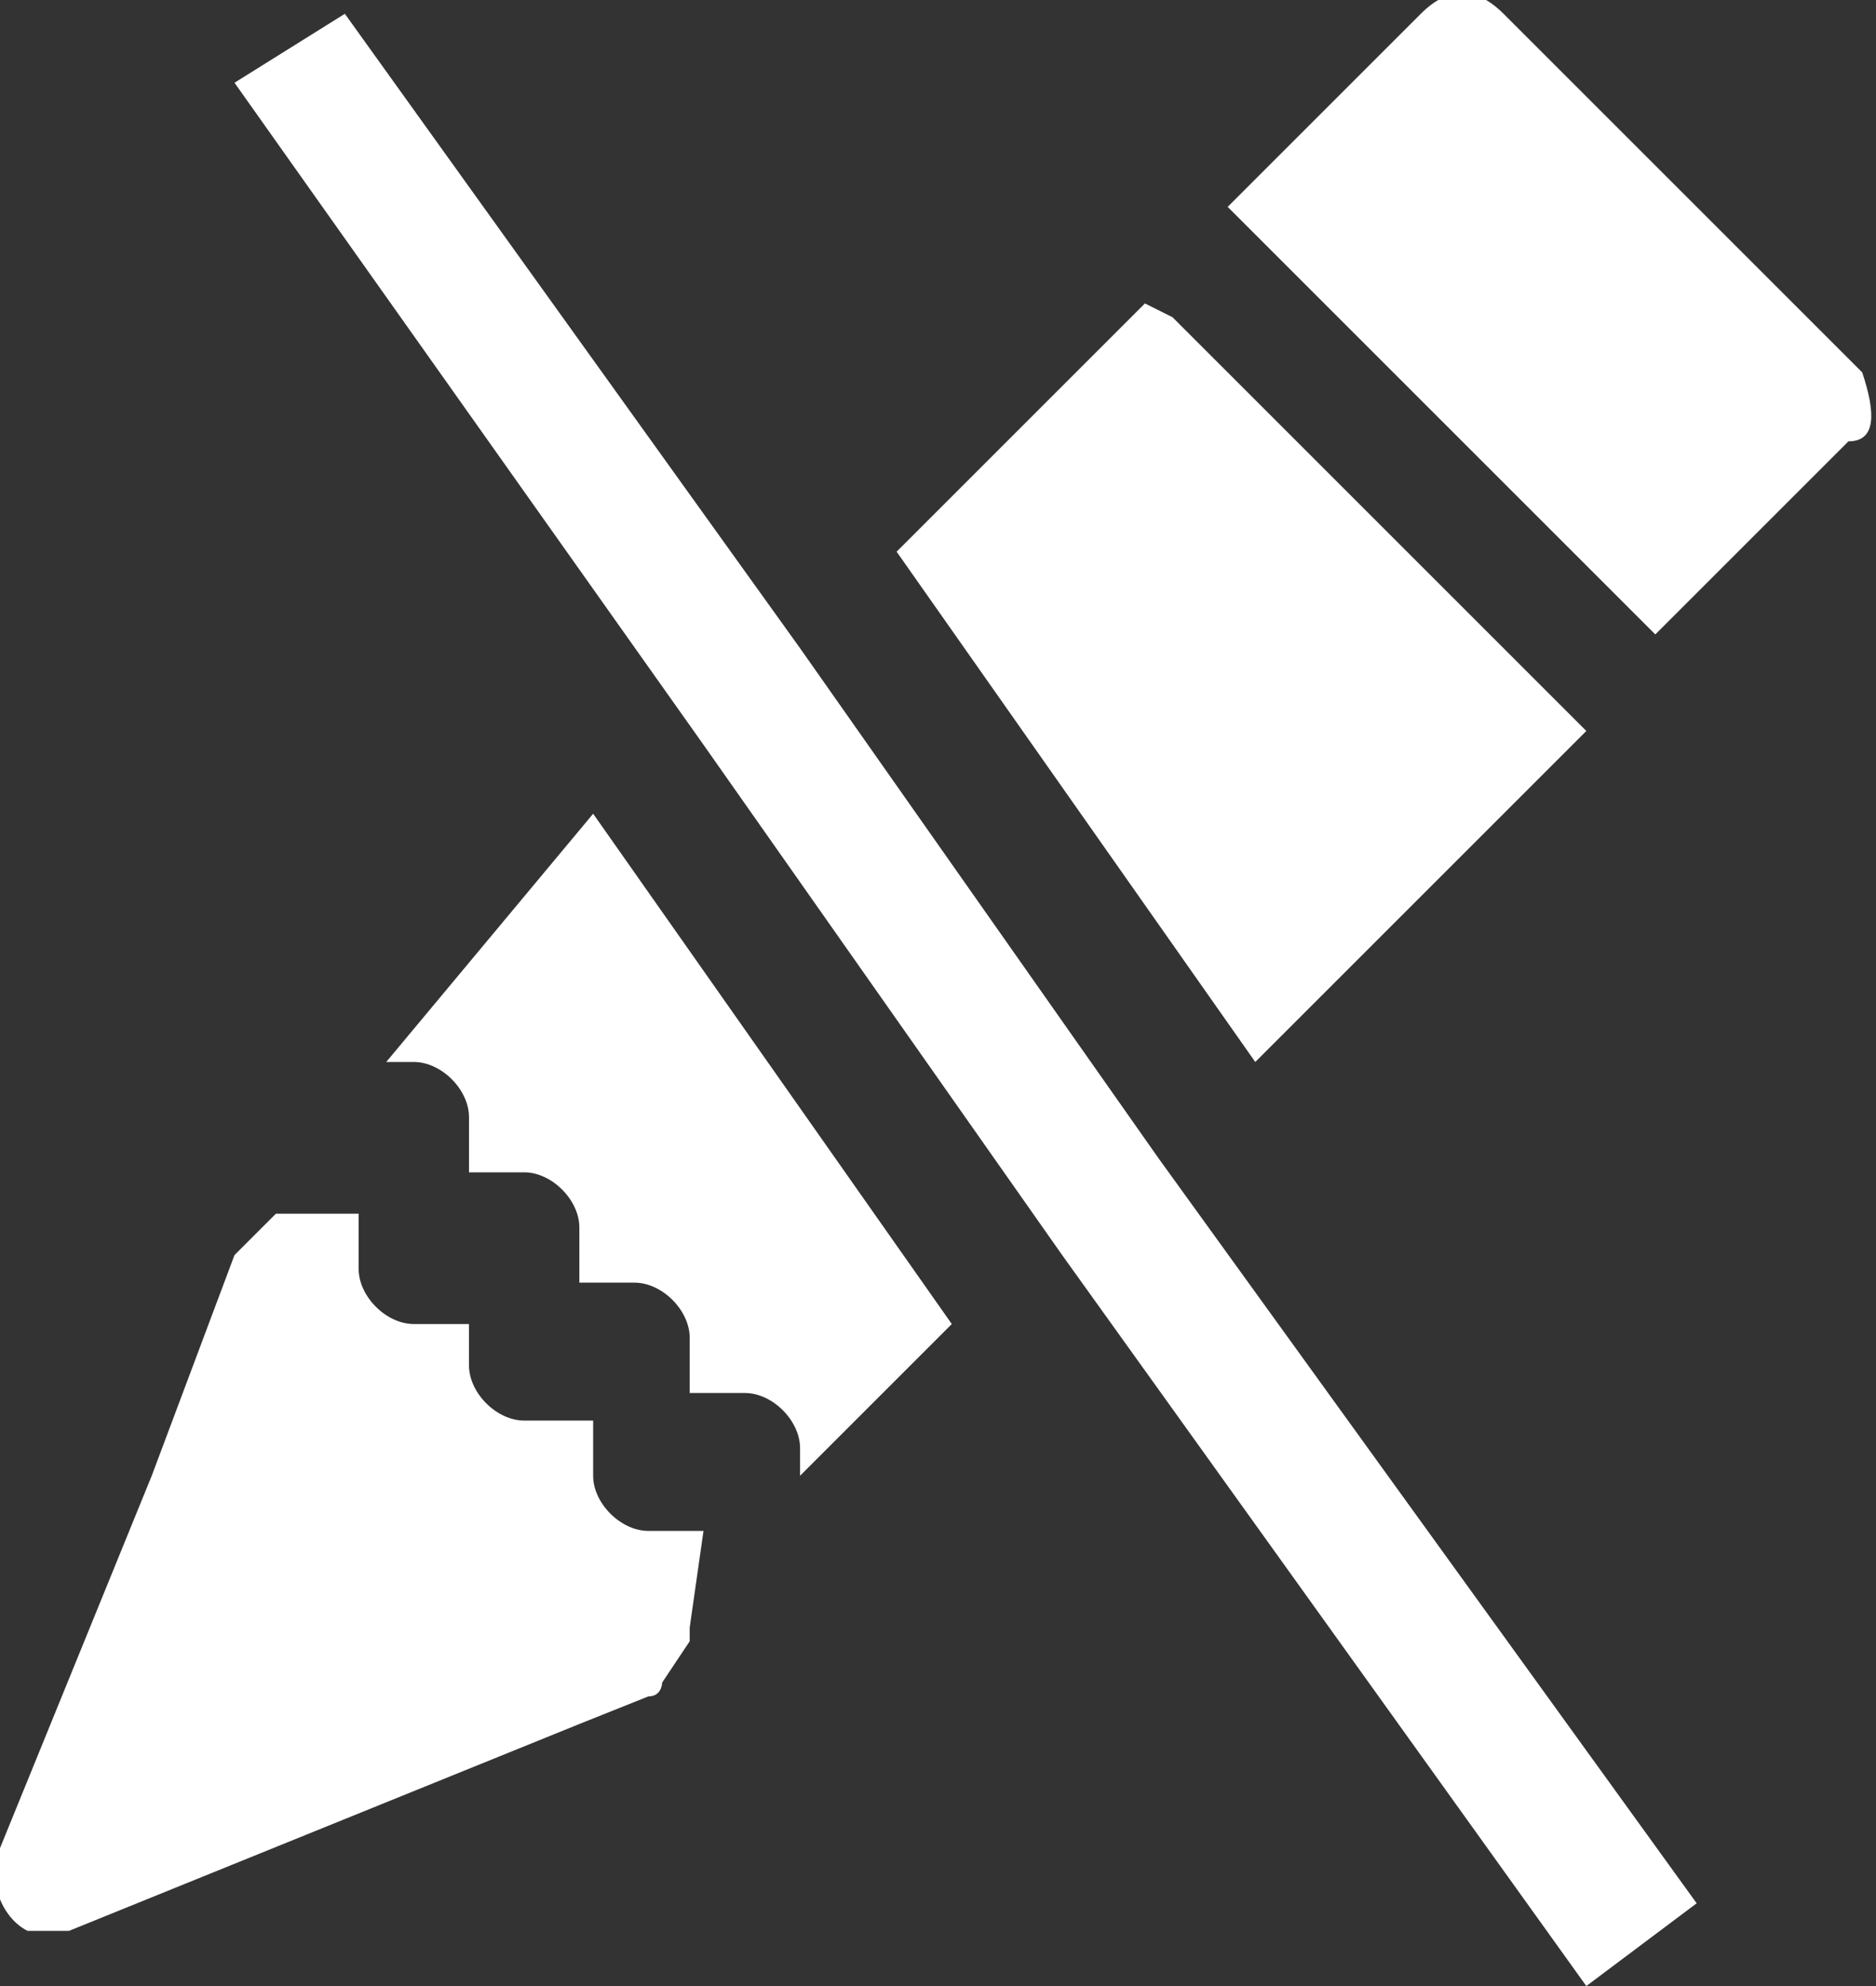 <svg version="1.1" id="Layer_1" xmlns="http://www.w3.org/2000/svg" xmlns:xlink="http://www.w3.org/1999/xlink" x="0px" y="0px"
	 viewBox="0 0 13.6 14.4" style="enable-background:new 0 0 13.6 14.4;" xml:space="preserve" fill="#ffffff">
<rect x="0" y="0" width="13.6" height="14.4" fill="#333333" stroke="none"/>
<g>
	<path d="M13.5,2.7L13.5,2.7l-2.6-2.6c-0.2-0.2-0.4-0.2-0.6,0L8.9,1.5l0.7,0.7L12,4.6l1.1-1.1l0.3-0.3C13.6,3.2,13.6,3,13.5,2.7z"/>
	<path d="M11.8,11.6L11.8,11.6L11.8,11.6z"/>
	<polygon points="5.8,4.7 2.5,0.1 1.7,0.6 5.1,5.4 7.7,9.1 11.5,14.4 12.3,13.8 8.4,8.4 	"/>
	<polygon points="11.5,5.3 8.5,2.3 8.3,2.2 8.2,2.3 6.5,4 9.1,7.7 	"/>
	<path d="M2.8,7.7H3c0.2,0,0.4,0.2,0.4,0.4v0.4h0.4c0.2,0,0.4,0.2,0.4,0.4v0.4h0.4C4.8,9.3,5,9.5,5,9.7v0.4h0.4
		c0.2,0,0.4,0.2,0.4,0.4v0.2l1.1-1.1L4.3,5.9L2.8,7.7z"/>
	<path d="M5.1,11.1H4.7c-0.2,0-0.4-0.2-0.4-0.4v-0.4H3.8c-0.2,0-0.4-0.2-0.4-0.4V9.6H3c-0.2,0-0.4-0.2-0.4-0.4V8.8H2.1
		C2,8.8,2,8.8,2,8.8L1.8,9L1.7,9.1l-0.6,1.6L0,13.4c-0.1,0.2,0,0.5,0.2,0.6c0.1,0,0.2,0,0.3,0l3.7-1.5l0.5-0.2
		c0.1,0,0.1-0.1,0.1-0.1L5,11.9l0,0v-0.1L5.1,11.1L5.1,11.1z"/>
</g>
</svg>
